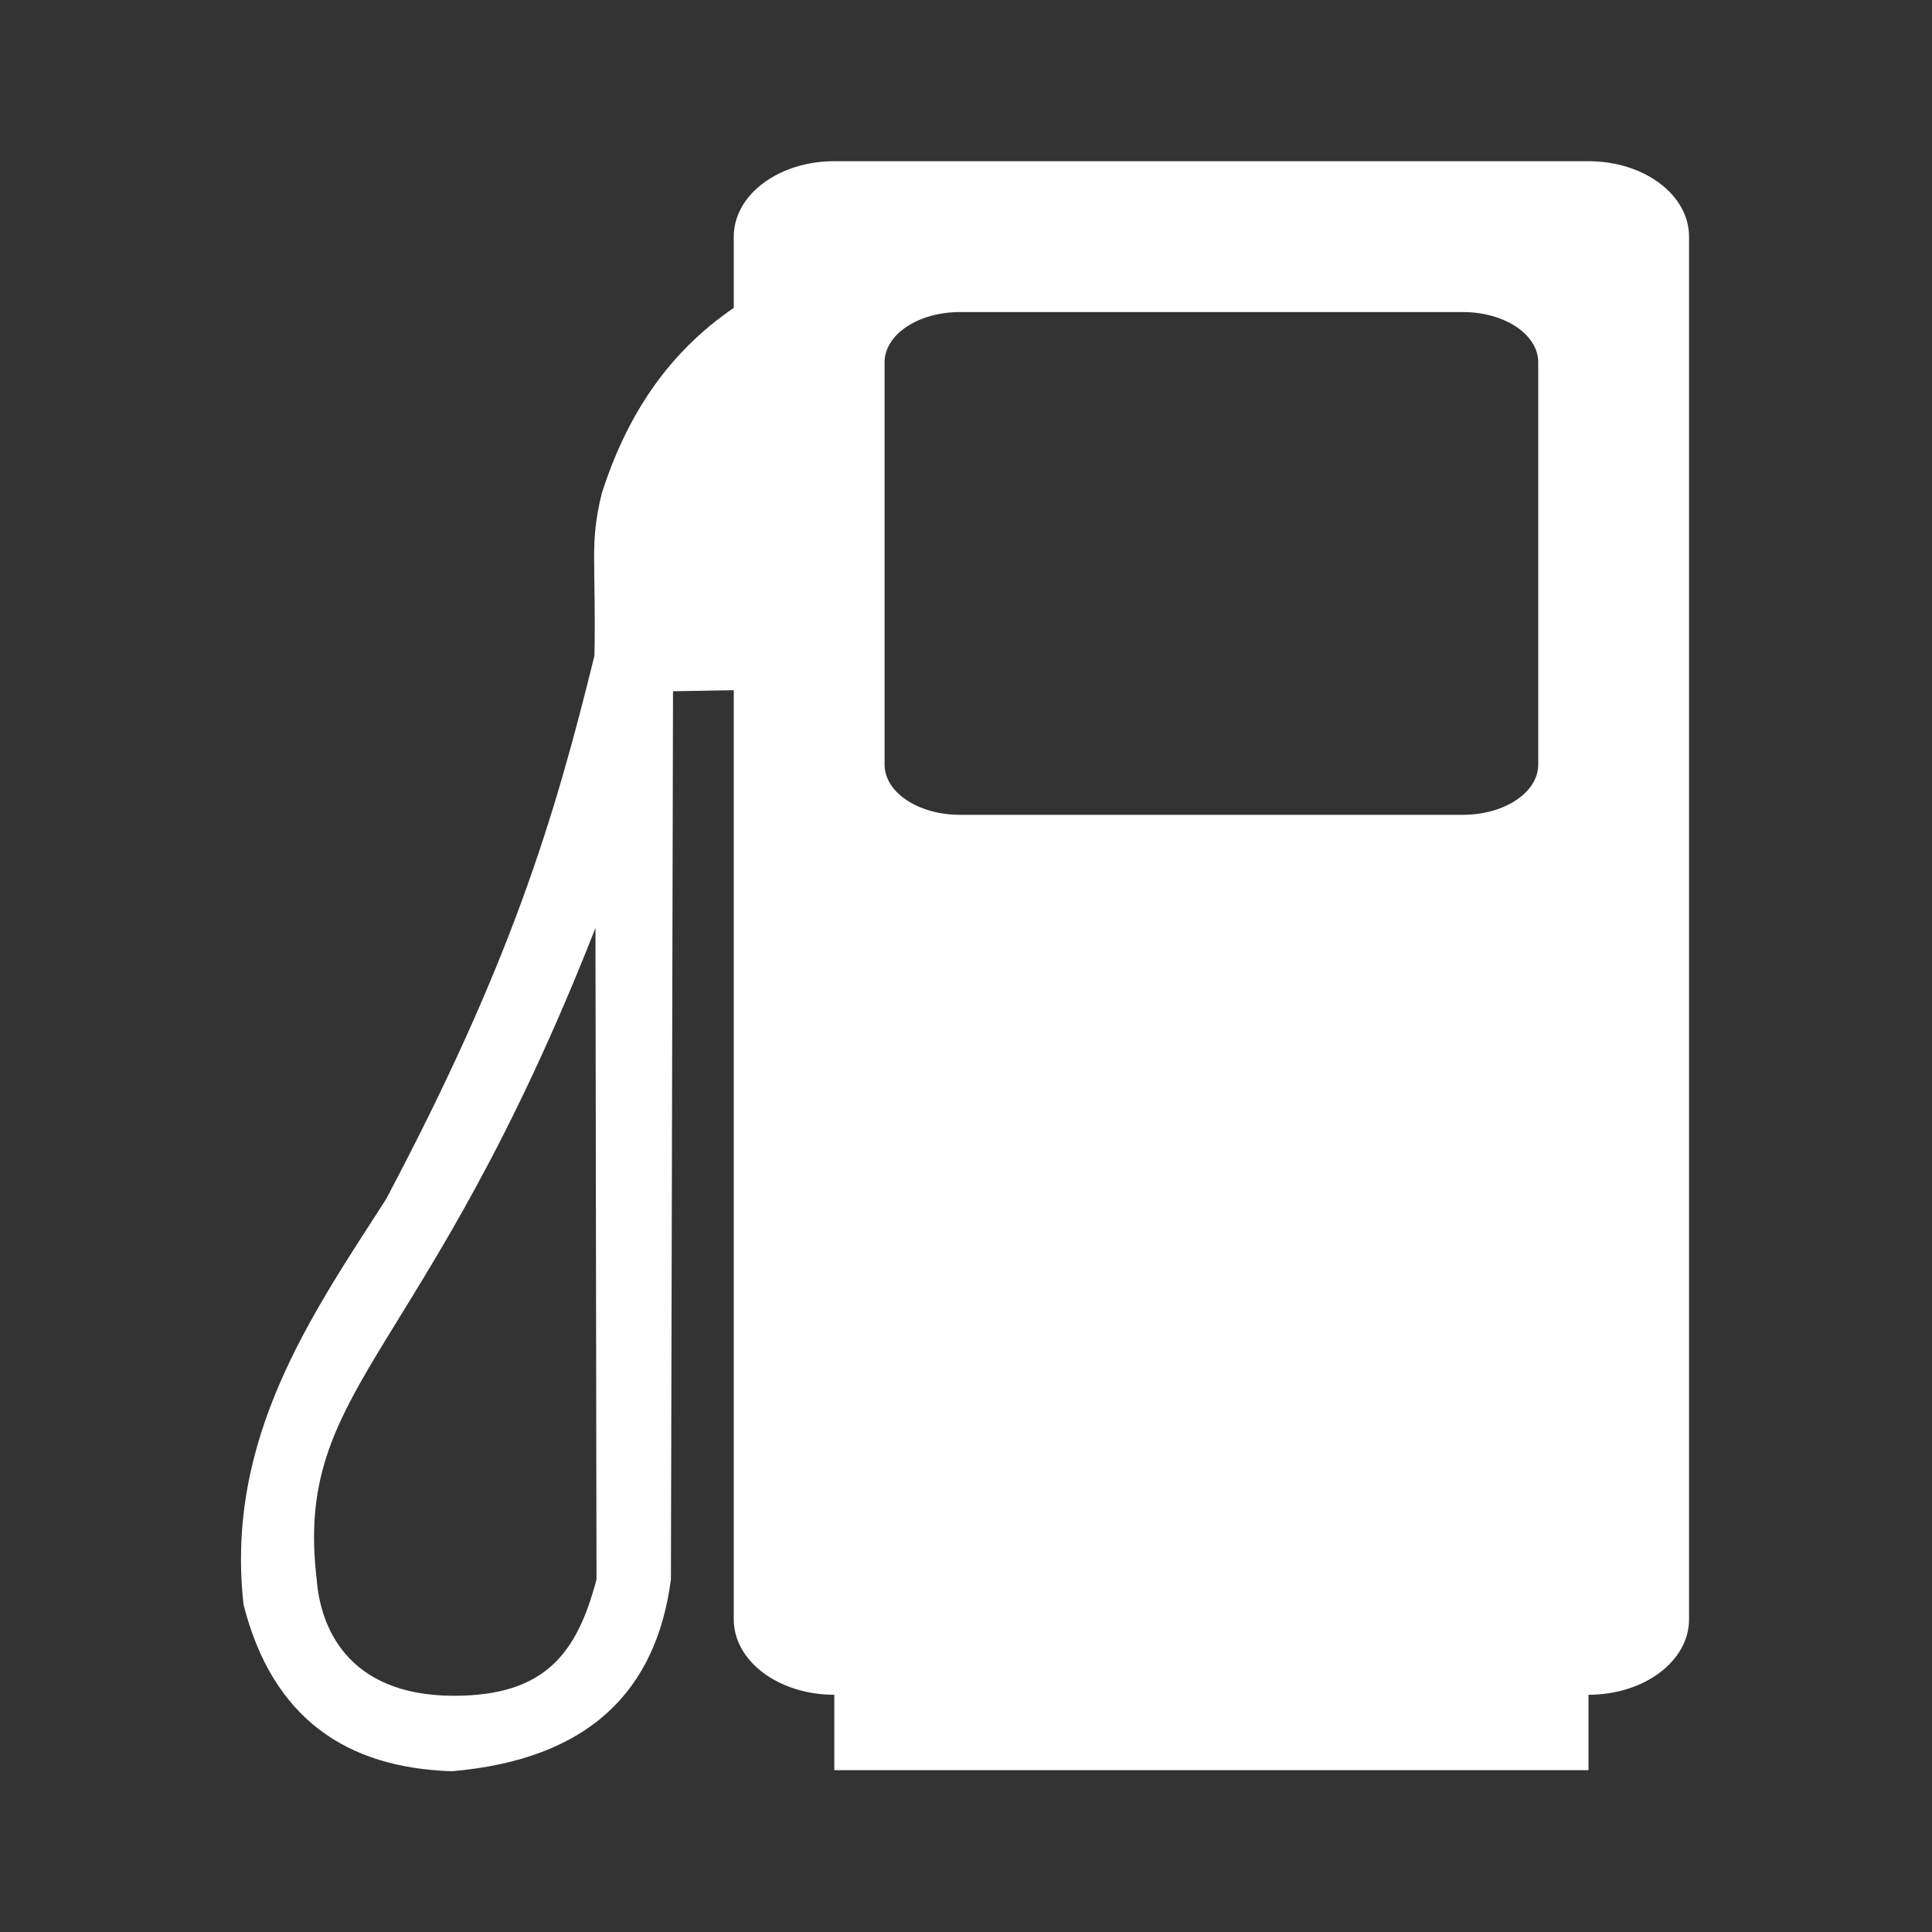 <?xml version="1.0" encoding="UTF-8" standalone="no"?>
<svg
   xmlns:dc="http://purl.org/dc/elements/1.1/"
   xmlns:cc="http://creativecommons.org/ns#"
   xmlns:rdf="http://www.w3.org/1999/02/22-rdf-syntax-ns#"
   xmlns:svg="http://www.w3.org/2000/svg"
   xmlns="http://www.w3.org/2000/svg"
   xmlns:sodipodi="http://sodipodi.sourceforge.net/DTD/sodipodi-0.dtd"
   xmlns:inkscape="http://www.inkscape.org/namespaces/inkscape"
   version="1.0"
   width="48"
   height="48.005"
   id="svg2"
   inkscape:version="0.48.4 r9939"
   sodipodi:docname="ic_data_detail_refueling.svg"
   inkscape:export-filename="C:\Users\Jan\Desktop\ic_data_detail_refueling.png"
   inkscape:export-xdpi="480"
   inkscape:export-ydpi="480">
  <rect width="100%" height="100%" fill="#333333" stroke="none"/>
  <defs
     id="defs16" />
  <sodipodi:namedview
     pagecolor="#ffffff"
     bordercolor="#666666"
     borderopacity="1"
     objecttolerance="10"
     gridtolerance="10"
     guidetolerance="10"
     inkscape:pageopacity="0"
     inkscape:pageshadow="2"
     inkscape:window-width="1920"
     inkscape:window-height="1017"
     id="namedview14"
     showgrid="false"
     fit-margin-top="0"
     fit-margin-left="0"
     fit-margin-right="0"
     fit-margin-bottom="0"
     inkscape:zoom="8"
     inkscape:cx="-5.249822"
     inkscape:cy="20.025564"
     inkscape:window-x="-8"
     inkscape:window-y="-8"
     inkscape:window-maximized="1"
     inkscape:current-layer="svg2" />
  <path
     style="opacity:1;fill:#ffffff;fill-opacity:1;stroke:none"
     d="m 20.728,4.005 c -1.384,0 -2.498,0.836 -2.498,1.874 l 0,1.77 c -1.714,1.173 -2.69,2.776 -3.279,4.606 -0.309,1.27 -0.138,1.651 -0.182,4.034 -1.002,4.078 -2.082,7.66 -5.179,13.507 -1.835,2.856 -4.003,5.936 -3.539,10.072 0.718,2.822 2.554,4.056 5.179,4.138 3.416,-0.296 5.075,-2.004 5.439,-4.763 l 0.052,-22.069 1.509,-0.026 0,23.084 c 0,1.038 1.114,1.874 2.498,1.874 l 0,1.874 18.738,0 0,-1.874 c 1.384,0 2.498,-0.836 2.498,-1.874 l 0,-34.353 c 0,-1.038 -1.114,-1.874 -2.498,-1.874 l -18.738,0 z m 3.123,3.748 12.492,0 c 1.038,0 1.874,0.557 1.874,1.249 l 0,9.993 c 0,0.692 -0.836,1.249 -1.874,1.249 l -12.492,0 c -1.038,0 -1.874,-0.557 -1.874,-1.249 l 0,-9.993 c 0,-0.692 0.836,-1.249 1.874,-1.249 z M 14.794,23.055 14.82,39.242 C 14.34,41.049 13.568,42.14 11.255,42.131 8.601,42.119 7.962,40.385 7.871,39.268 7.283,34.393 10.558,33.853 14.794,23.055 z"
     id="path3762"
     inkscape:connector-curvature="0" />
</svg>
